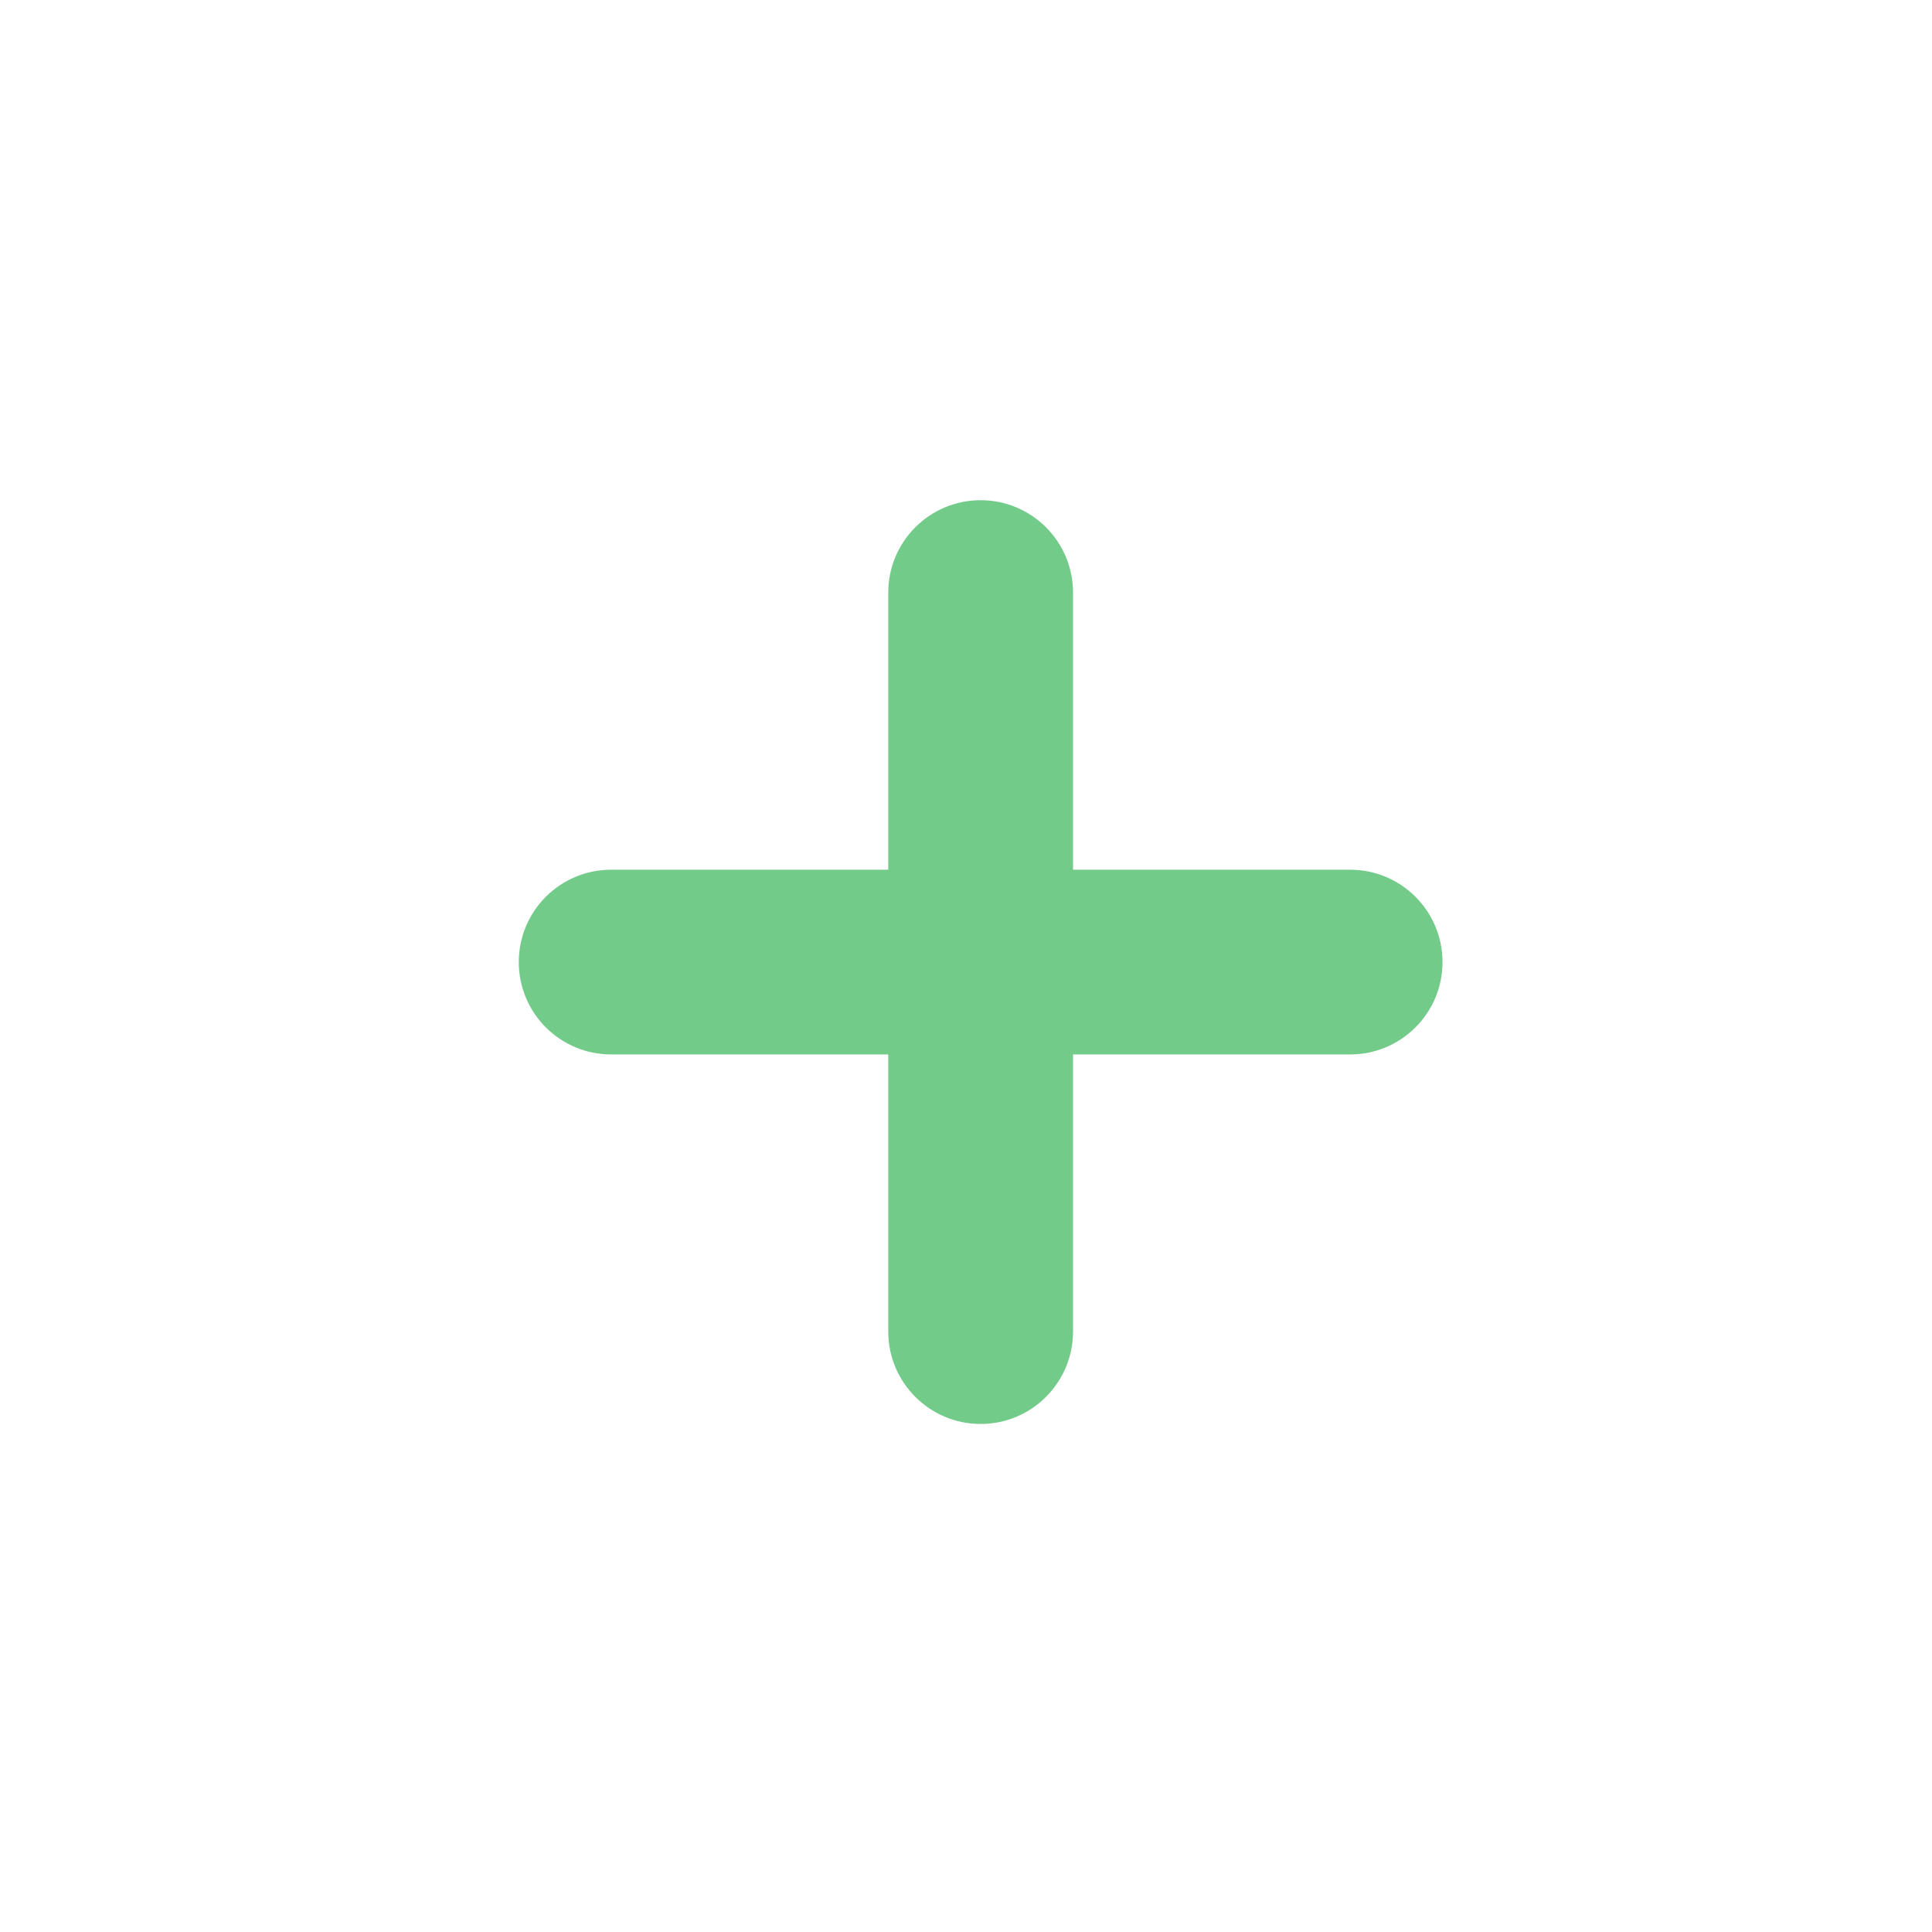 <?xml version="1.0" encoding="UTF-8"?>
<svg xmlns="http://www.w3.org/2000/svg" xmlns:xlink="http://www.w3.org/1999/xlink" width="50px" height="50px" viewBox="0 0 50 50" version="1.1">
<g id="surface2">
<path style=" stroke:none;fill-rule:nonzero;fill:rgb(45.098%,79.608%,54.118%);fill-opacity:1;" d="M 37.332 24.898 C 37.332 26.219 36.262 27.289 34.941 27.289 L 27.77 27.289 L 27.77 34.461 C 27.77 35.781 26.699 36.852 25.379 36.852 C 24.059 36.852 22.988 35.781 22.988 34.461 L 22.988 27.289 L 15.816 27.289 C 14.496 27.289 13.426 26.219 13.426 24.898 C 13.426 23.578 14.496 22.508 15.816 22.508 L 22.988 22.508 L 22.988 15.336 C 22.988 14.016 24.059 12.945 25.379 12.945 C 26.699 12.945 27.77 14.016 27.77 15.336 L 27.77 22.508 L 34.941 22.508 C 36.262 22.508 37.332 23.578 37.332 24.898 Z M 37.332 24.898 "/>
</g>
</svg>
